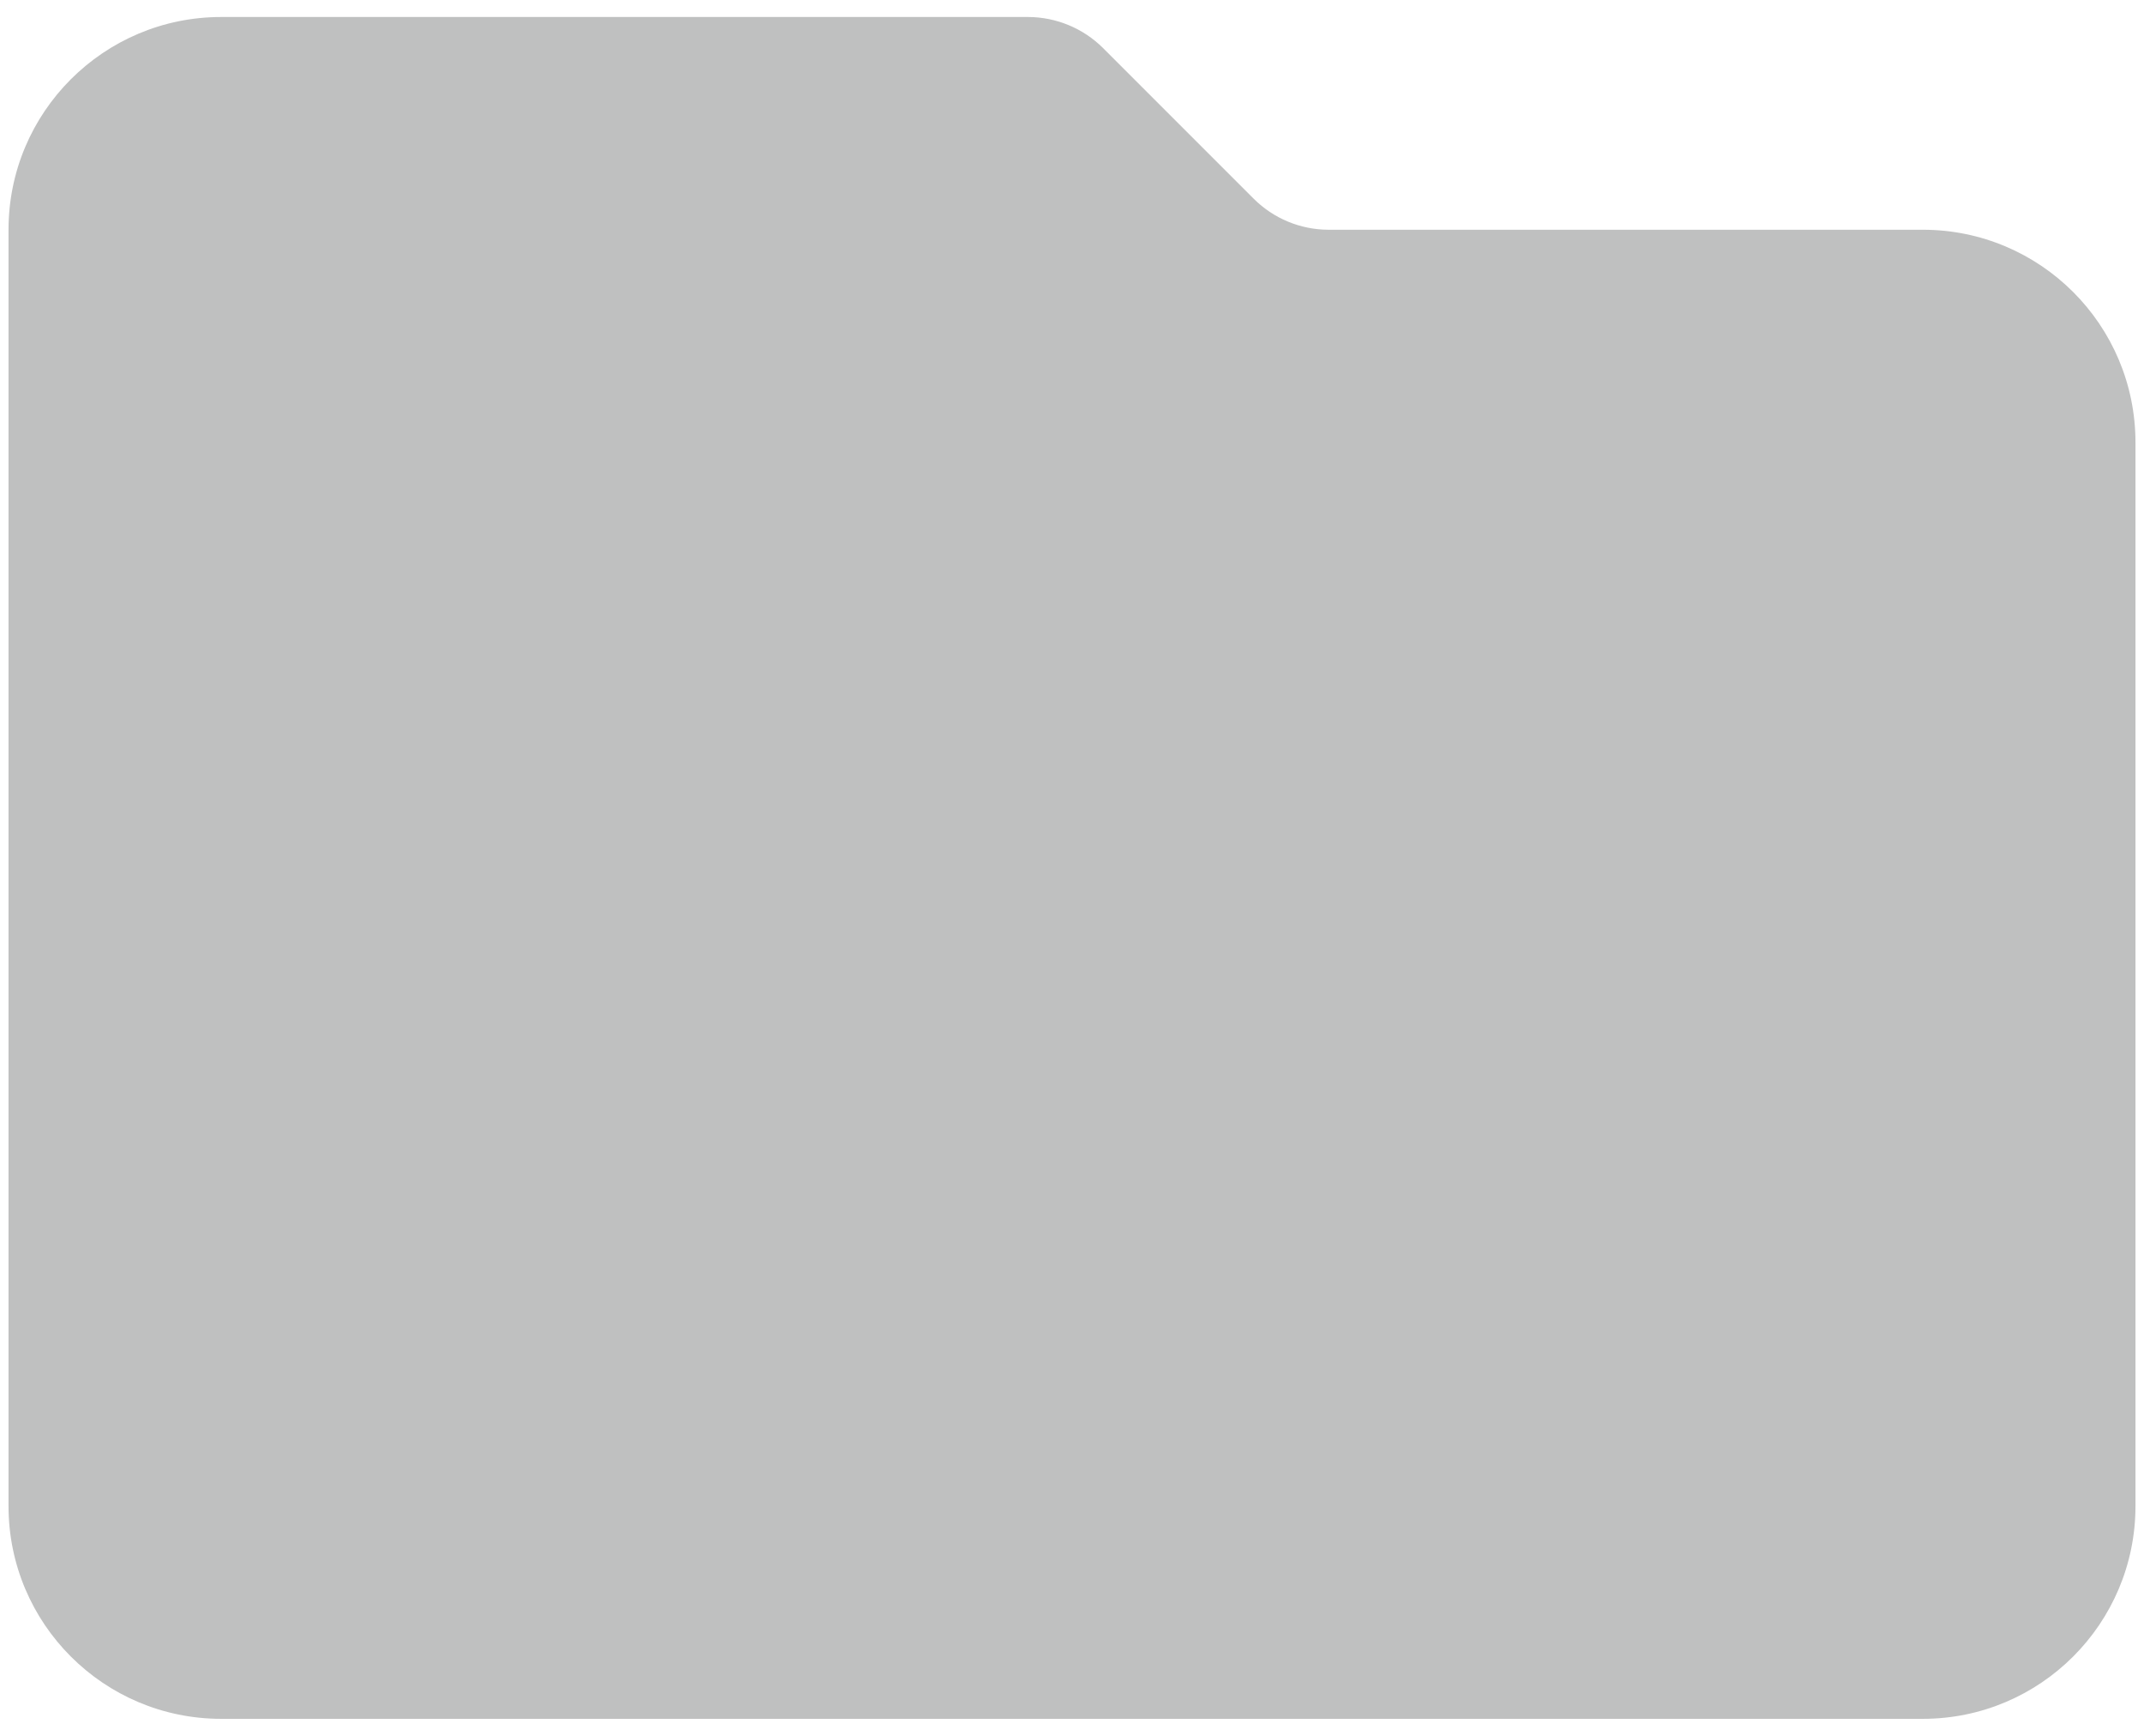 <svg width="42" height="34" viewBox="0 0 42 34" fill="none" xmlns="http://www.w3.org/2000/svg">
<path d="M37.667 4.5H26.021C25.474 4.498 24.951 4.281 24.563 3.896L21.604 0.937C21.216 0.553 20.692 0.336 20.146 0.333H4.333C2.032 0.333 0.167 2.199 0.167 4.5V29.5C0.167 31.801 2.032 33.667 4.333 33.667H37.667C39.968 33.667 41.833 31.801 41.833 29.5V8.667C41.833 6.365 39.968 4.5 37.667 4.5Z" fill="#BFC0C0"/>
</svg>
